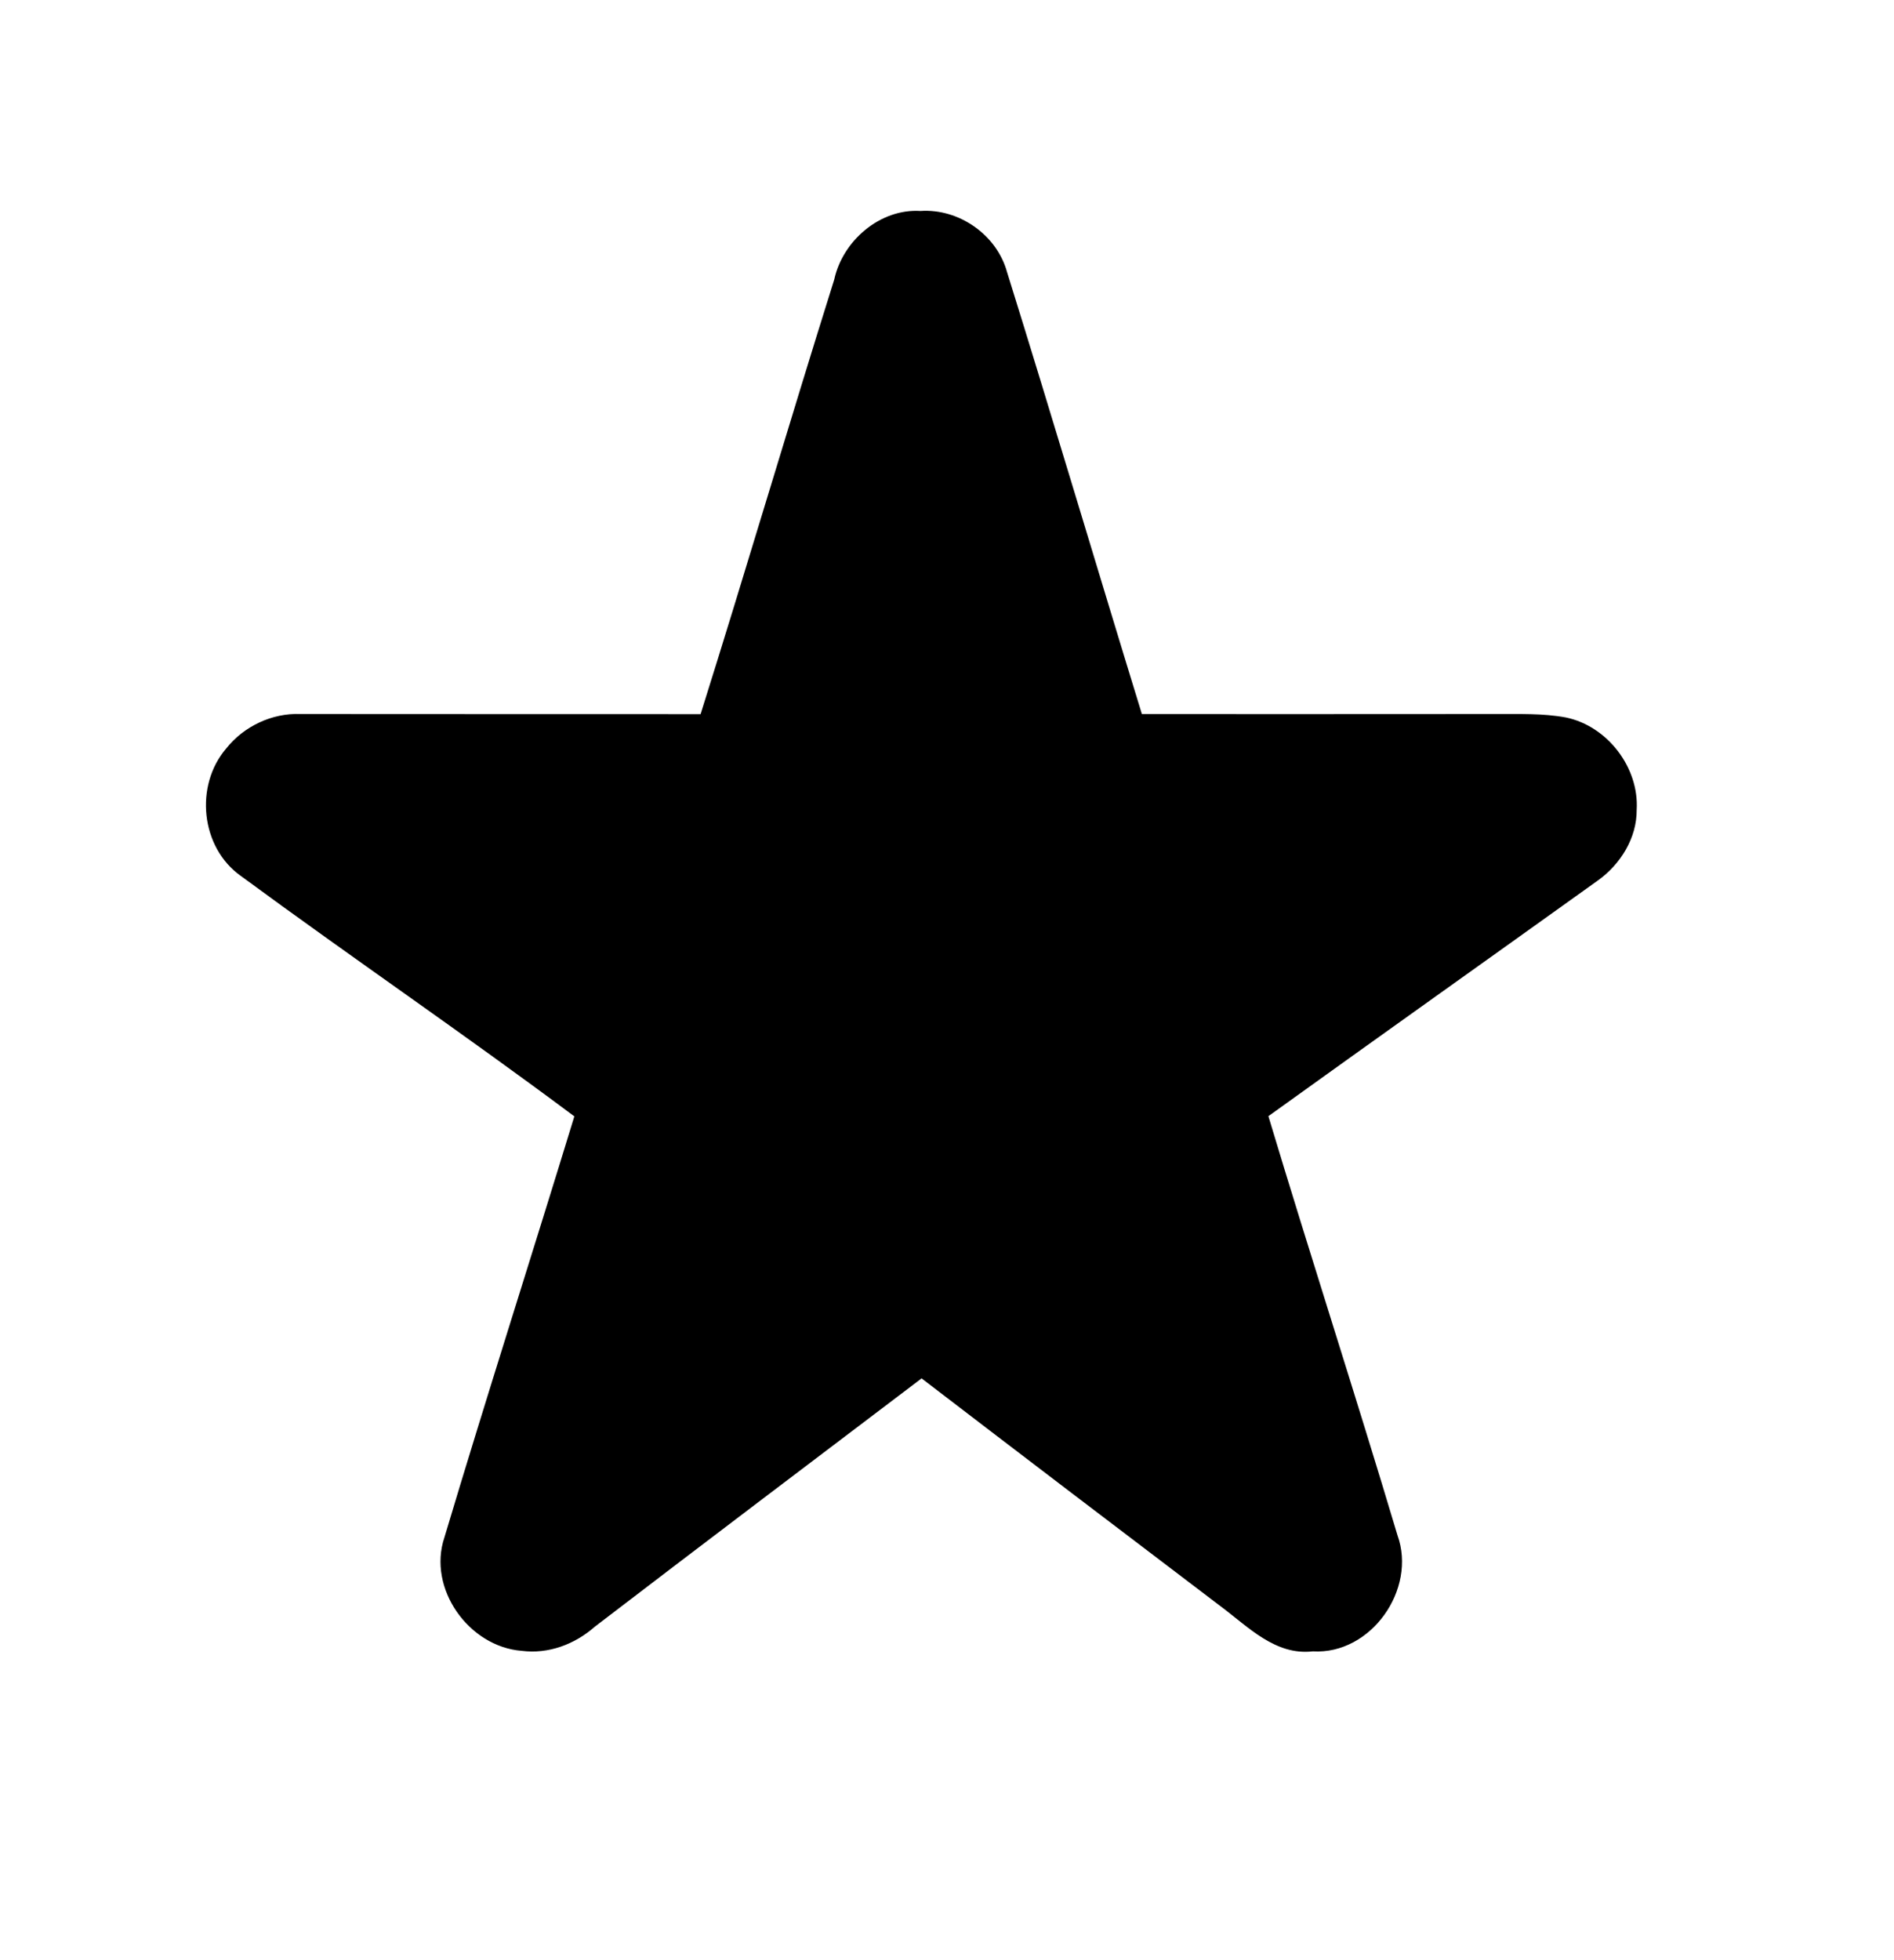 <?xml version="1.0" encoding="UTF-8" ?>
<!DOCTYPE svg PUBLIC "-//W3C//DTD SVG 1.1//EN" "http://www.w3.org/Graphics/SVG/1.1/DTD/svg11.dtd">
<svg viewBox="0 0 290 300" version="1.1" xmlns="http://www.w3.org/2000/svg">
<g>
<path opacity="1.00" d=" M 127.73 42.80 C 129.01 36.87 134.74 31.90 140.94 32.29 C 146.83 31.89 152.62 35.94 154.19 41.63 C 161.21 64.14 167.91 86.75 174.84 109.29 C 192.89 109.29 210.93 109.30 228.97 109.28 C 232.57 109.30 236.21 109.15 239.77 109.81 C 246.12 111.13 250.99 117.47 250.60 123.95 C 250.63 128.25 248.13 132.25 244.71 134.72 C 227.89 146.77 211.01 158.75 194.21 170.83 C 200.65 192.26 207.57 213.53 213.97 234.96 C 216.97 243.24 209.92 253.27 201.01 252.74 C 195.29 253.40 191.14 249.01 186.96 245.89 C 171.65 234.28 156.36 222.64 141.11 210.96 C 124.41 223.62 107.68 236.25 91.04 248.99 C 88.00 251.67 83.96 253.18 79.89 252.66 C 71.79 252.04 65.41 243.12 68.05 235.29 C 74.49 213.75 81.37 192.35 87.94 170.86 C 71.13 158.30 53.76 146.49 36.86 134.05 C 30.71 129.69 29.77 120.22 34.64 114.55 C 37.32 111.17 41.65 109.11 45.98 109.28 C 66.41 109.31 86.84 109.28 107.27 109.30 C 114.24 87.17 120.77 64.93 127.73 42.80 Z" />
</g>
</svg>
